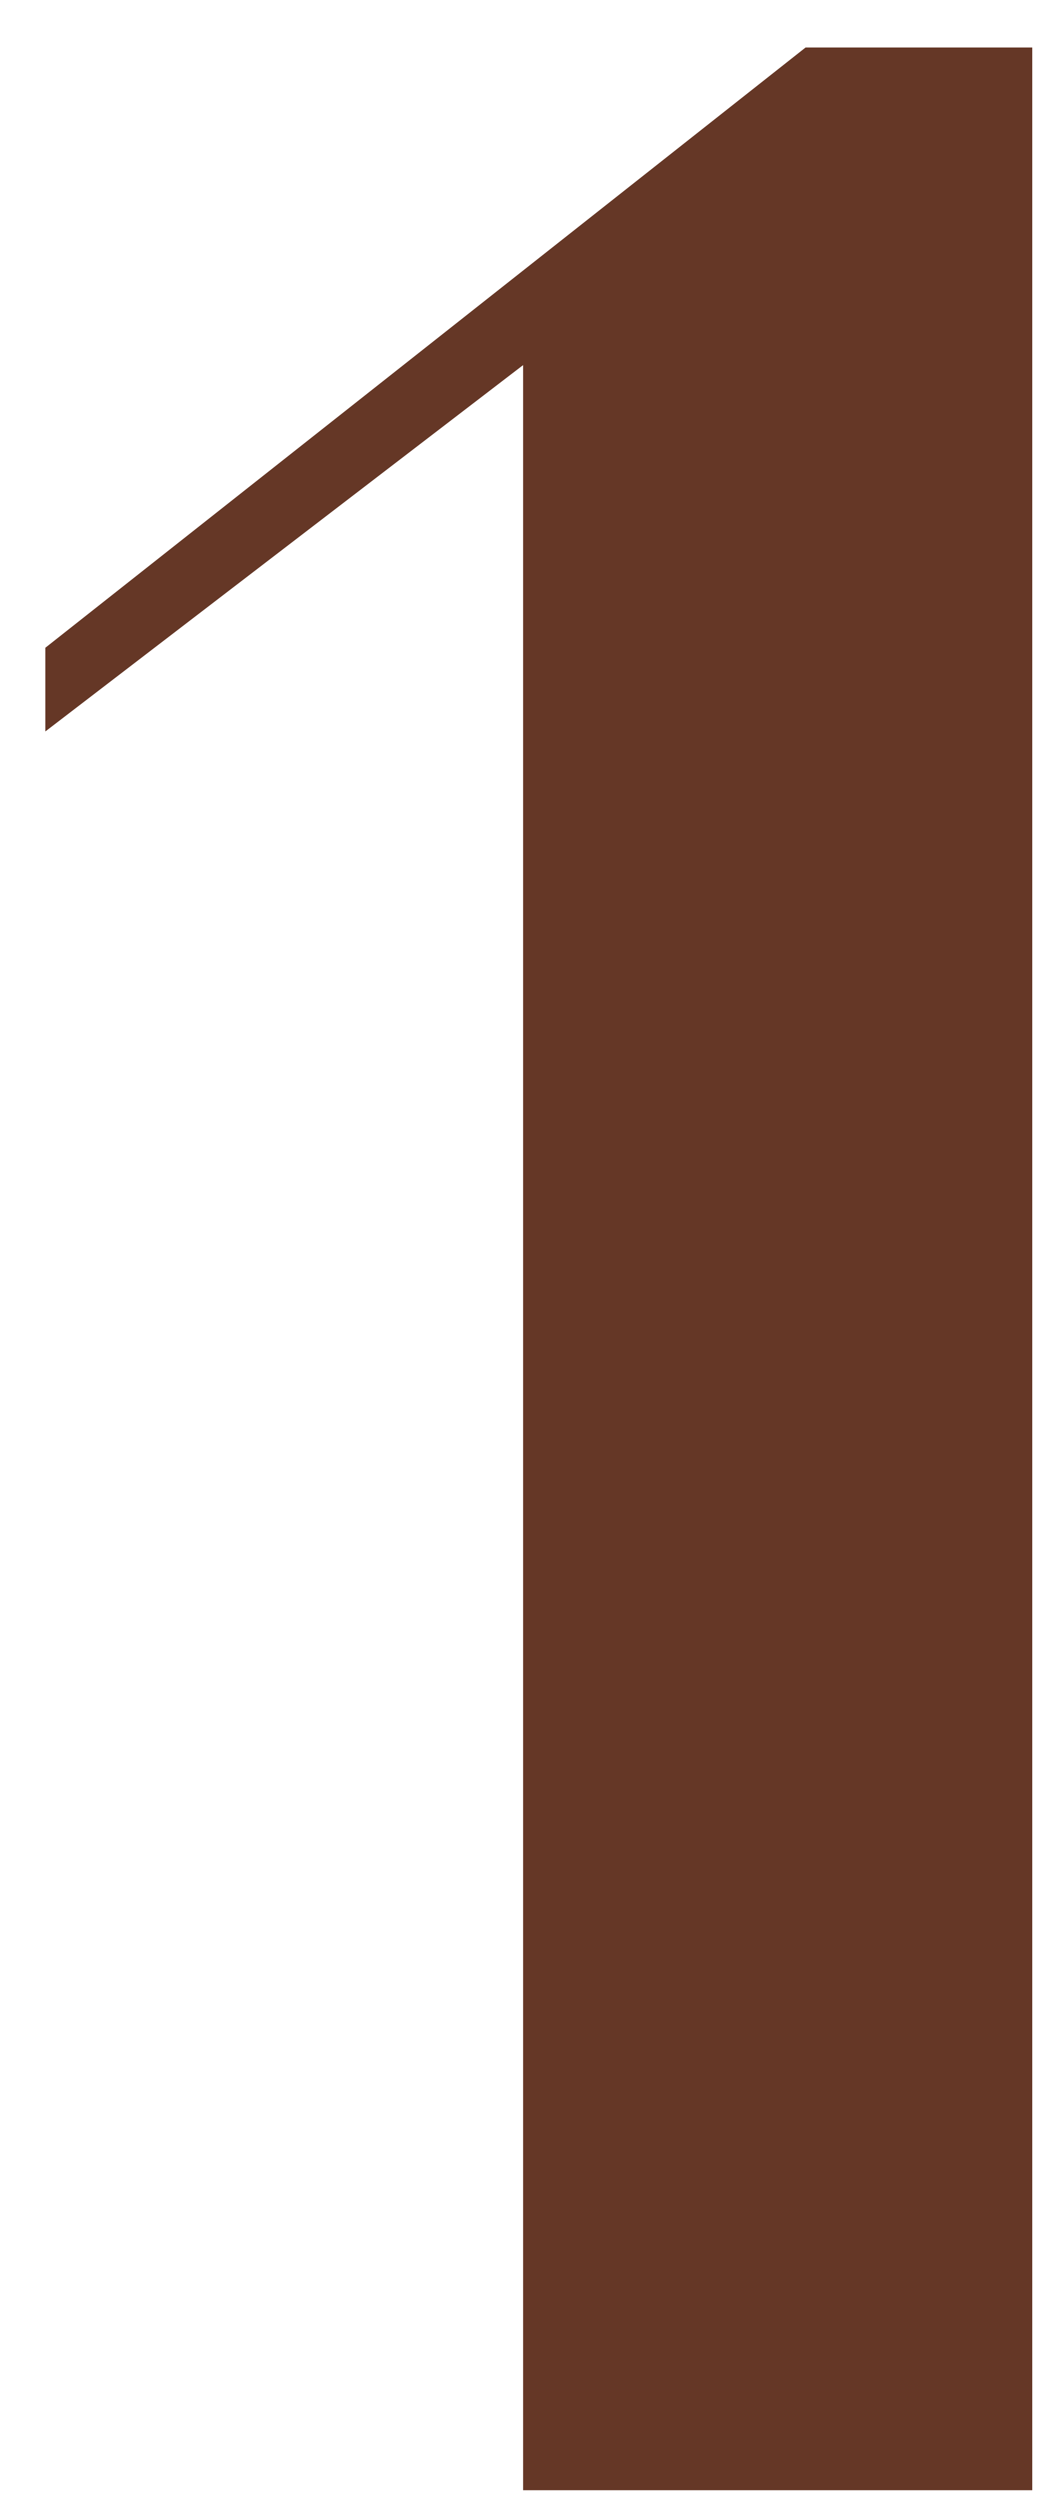 <svg width="20" height="48" viewBox="0 0 20 48" fill="none" xmlns="http://www.w3.org/2000/svg">
<path d="M10.05 47.812H19.832V0.912H15.477L0.871 12.437V14.044L10.05 7.01V47.812Z" fill="#653726"/>
</svg>
